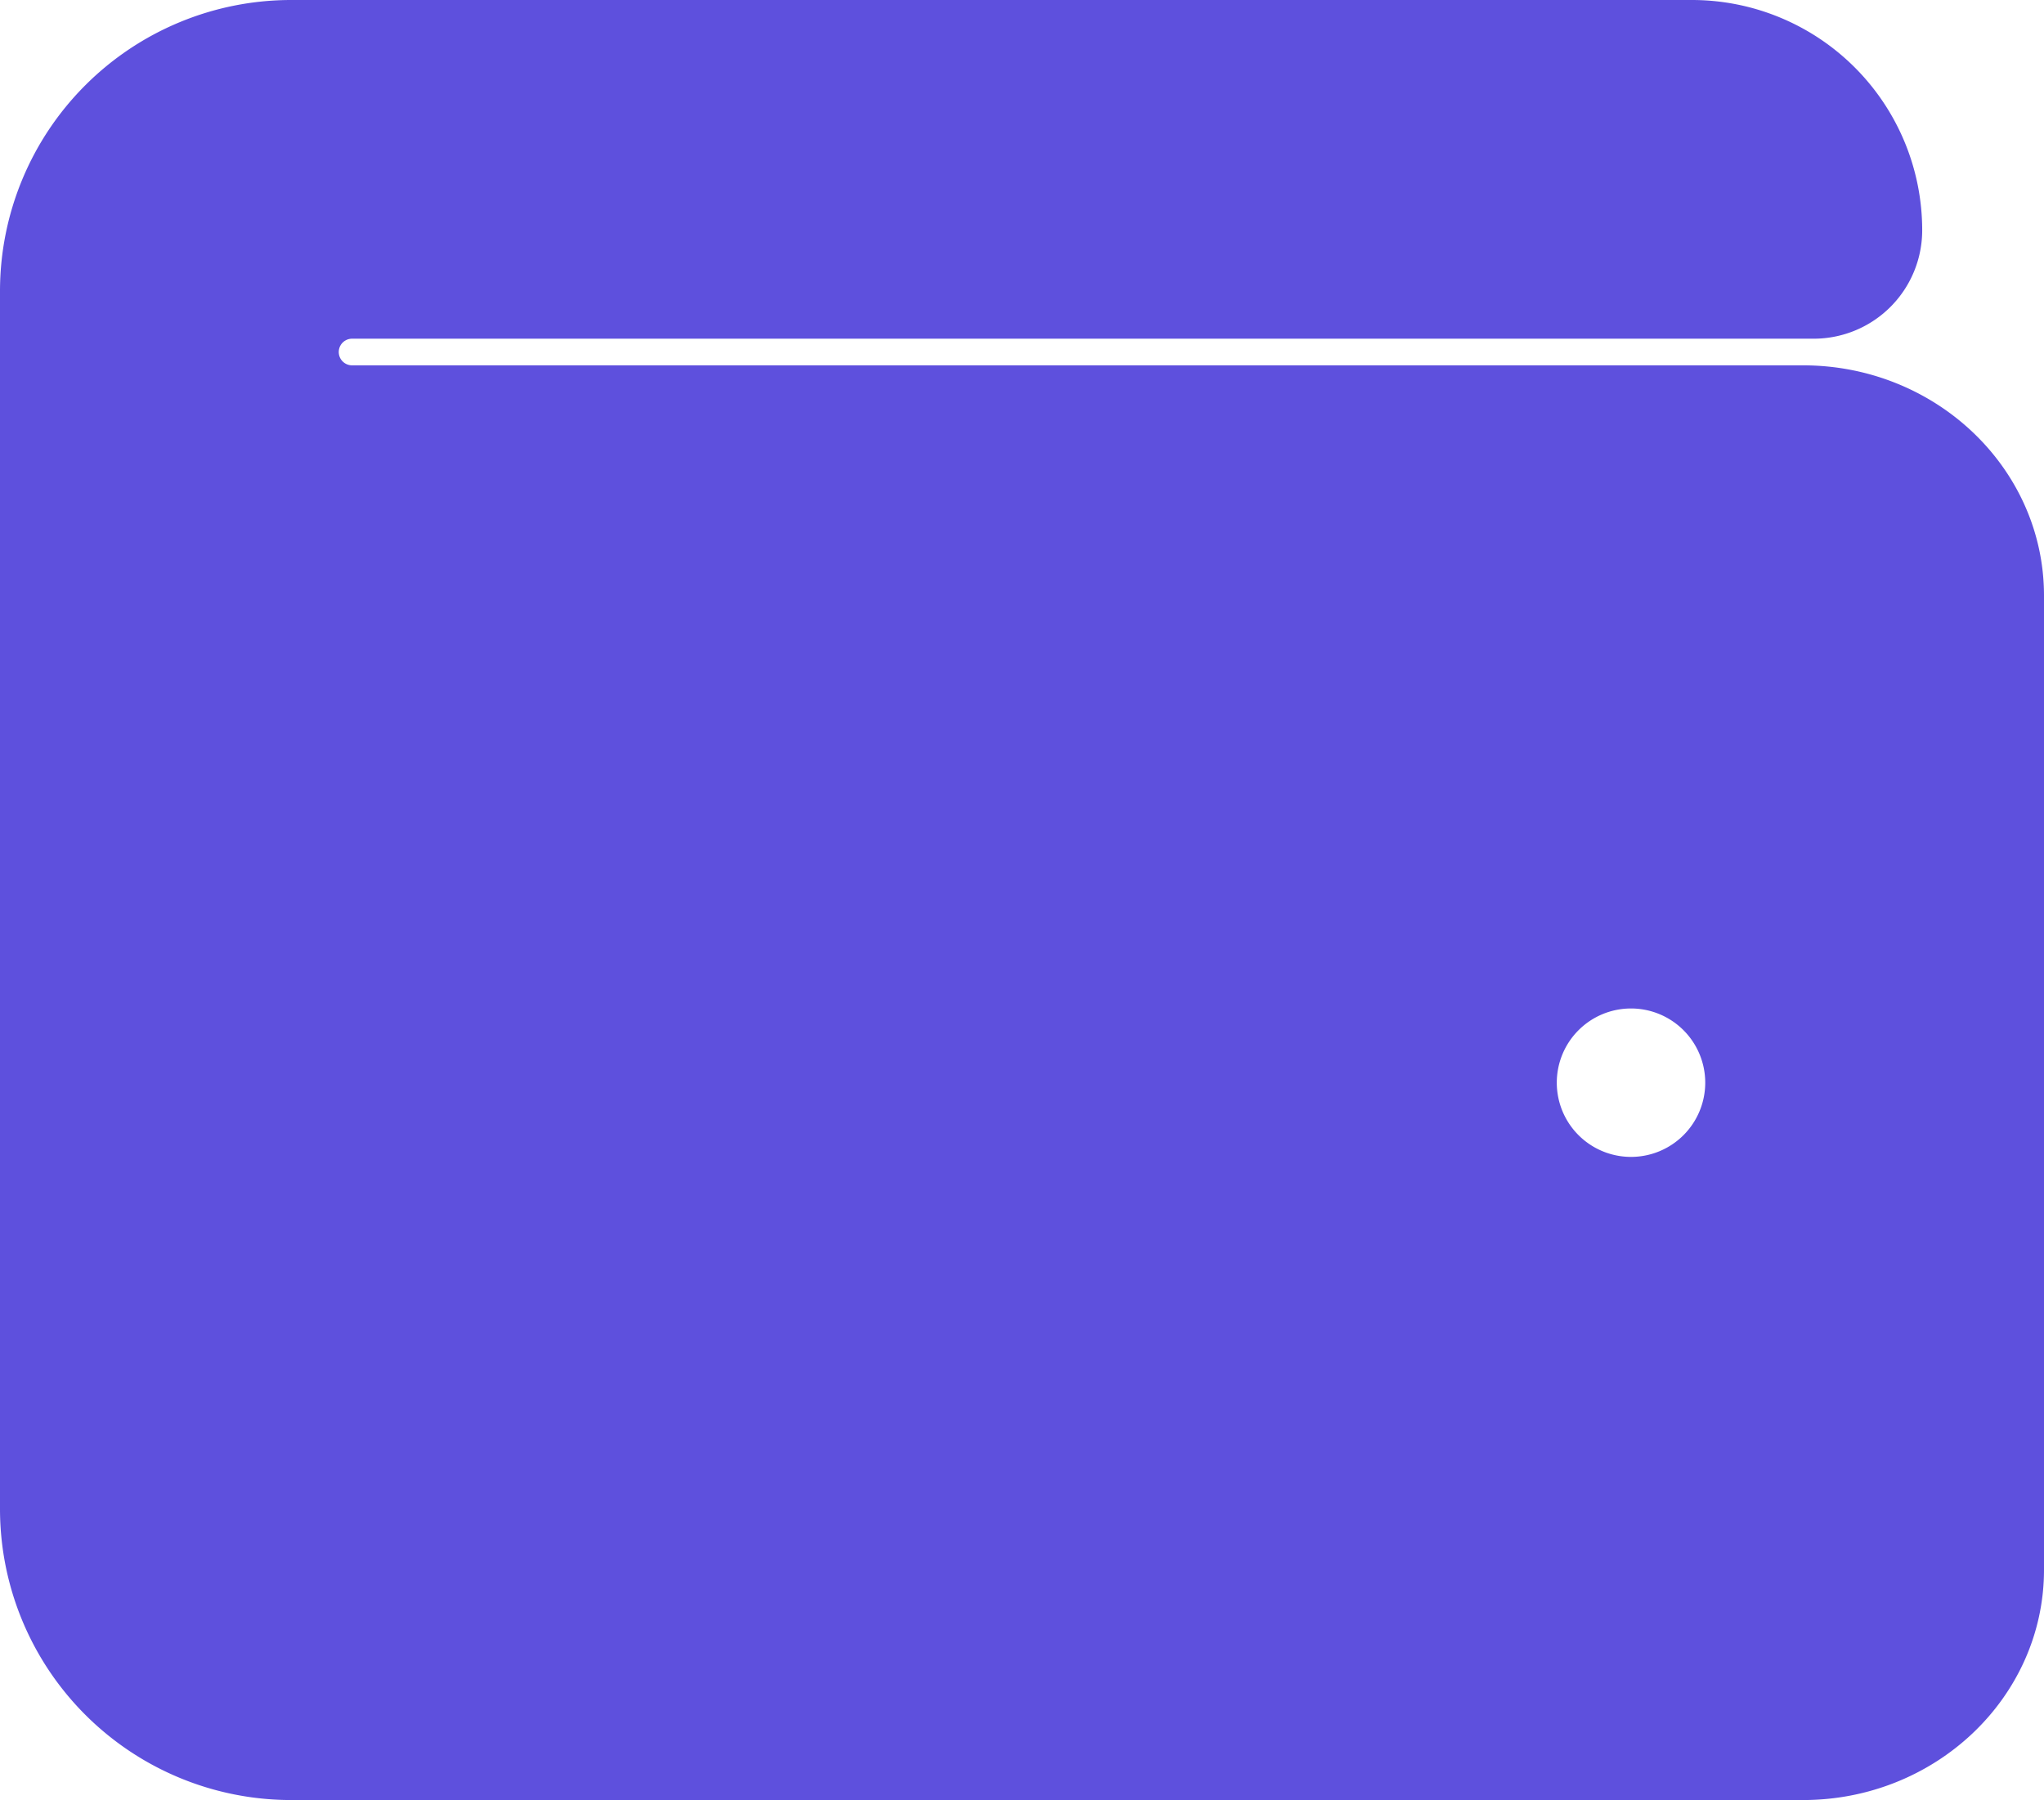 <svg xmlns="http://www.w3.org/2000/svg" width="537" height="473" viewBox="0 0 537 473">
  <path id="wallet" d="M461.2,128H80a16,16,0,0,1,0-32H464a16,16,0,0,0,16-16,48,48,0,0,0-48-48H64A64,64,0,0,0,0,96V416a64,64,0,0,0,64,64H461.2c28.02,0,50.8-21.53,50.8-48V176C512,149.53,489.22,128,461.2,128ZM416,336a32,32,0,1,1,32-32A32,32,0,0,1,416,336Z" transform="translate(12.5 -19.5)" fill="#5e50dd" stroke="#5e50dd" stroke-width="25"/>
</svg>
